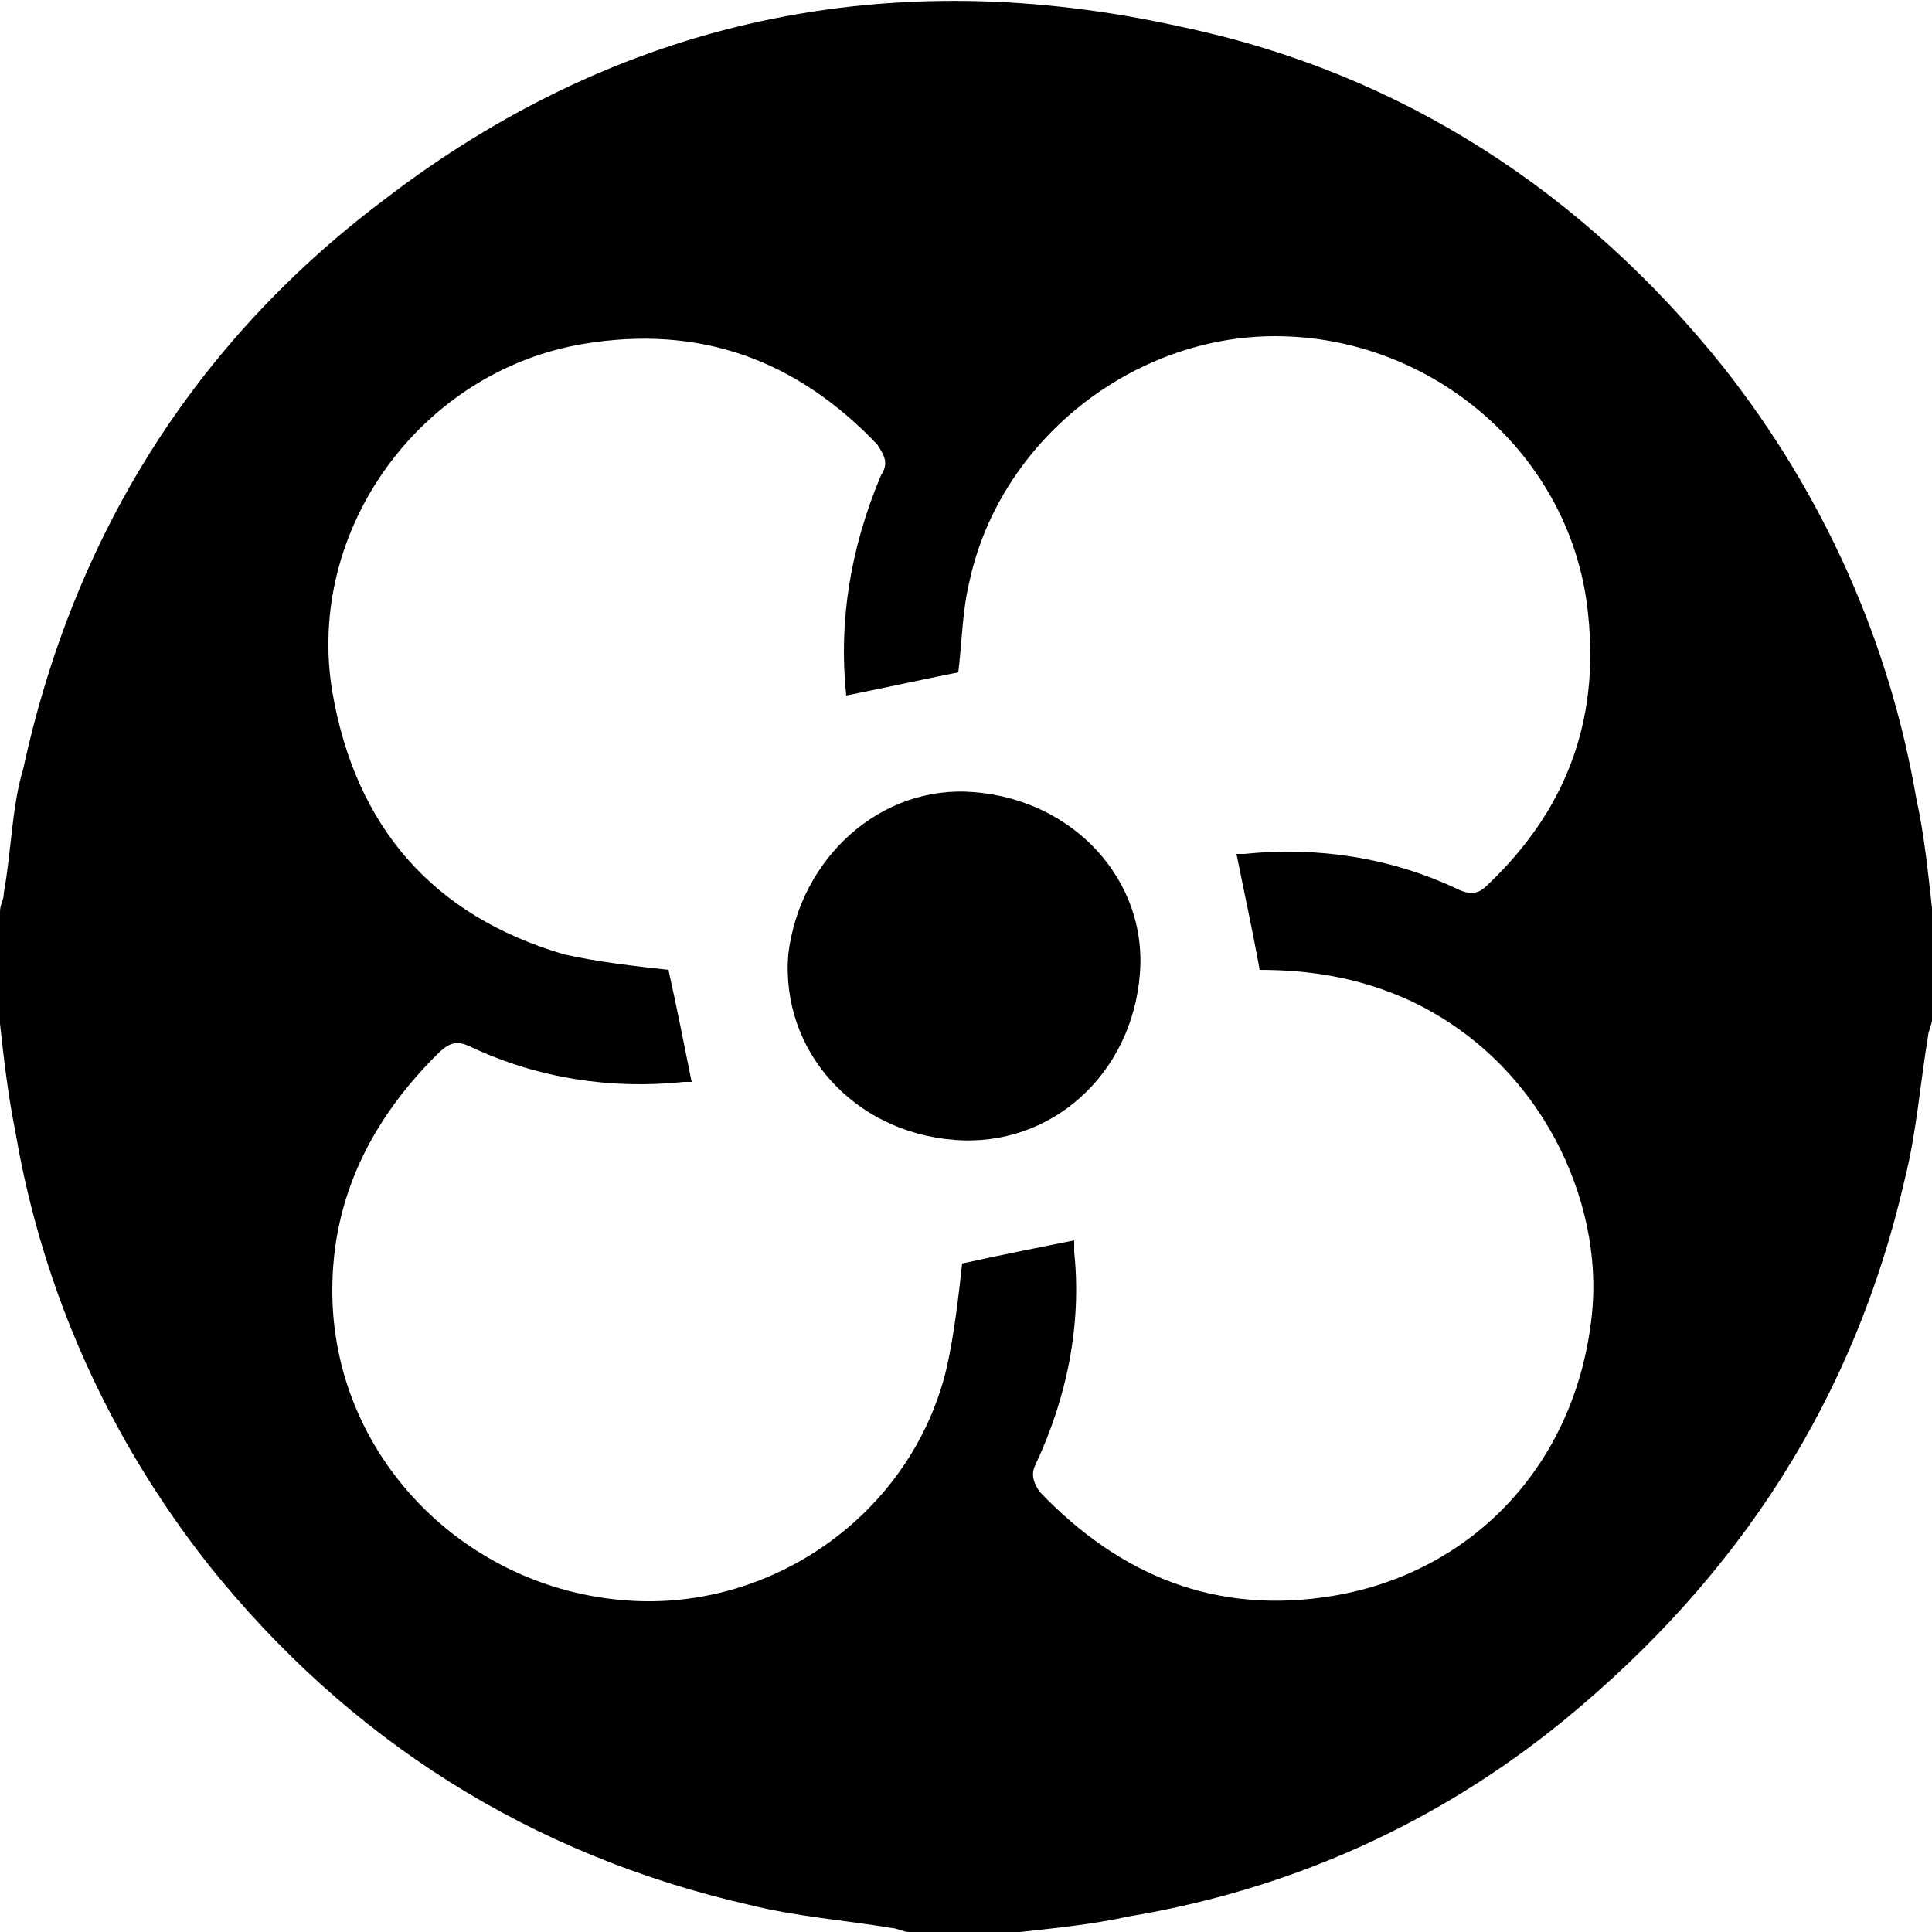 <?xml version="1.0" encoding="utf-8"?>
<!-- Generator: Adobe Illustrator 16.0.0, SVG Export Plug-In . SVG Version: 6.00 Build 0)  -->
<!DOCTYPE svg PUBLIC "-//W3C//DTD SVG 1.1//EN" "http://www.w3.org/Graphics/SVG/1.1/DTD/svg11.dtd">
<svg version="1.1" id="Camada_1" xmlns="http://www.w3.org/2000/svg" xmlns:xlink="http://www.w3.org/1999/xlink" x="0px" y="0px"
	 width="50px" height="50px" viewBox="10 0 50 50" enable-background="new 10 0 50 50" xml:space="preserve">
<g id="pakbjD.tif">
	<g>
		<path d="M10,26.5c0-1,0-2,0-2.9c0-0.2,0.1-0.3,0.1-0.5c0.2-1.1,0.2-2.2,0.5-3.2c1.3-6,4.4-11,9.3-14.7C26,0.5,33-1,40.6,0.7
			C46.3,1.9,51,5,54.6,9.5c2.6,3.3,4.3,7.1,5,11.2c0.2,0.9,0.3,1.9,0.4,2.8c0,1,0,2,0,2.9c0,0.1-0.1,0.3-0.1,0.4
			c-0.2,1.2-0.3,2.5-0.6,3.7c-1.3,5.7-4.3,10.3-8.8,14c-3.3,2.7-7.1,4.4-11.3,5.1c-0.9,0.2-1.9,0.3-2.8,0.4c-1,0-2,0-2.9,0
			c-0.1,0-0.3-0.1-0.4-0.1c-1.2-0.2-2.5-0.3-3.7-0.6C23.7,48,19,45,15.4,40.5c-2.6-3.3-4.3-7.1-5-11.2C10.2,28.3,10.1,27.4,10,26.5z
			 M42,22.1c0,0,0.1,0,0.2,0c1.9-0.2,3.8,0.1,5.5,0.9c0.4,0.2,0.6,0.1,0.8-0.1c2-1.9,2.9-4.2,2.6-7c-0.4-4.1-4-7.2-8.1-7.2
			c-3.7,0-7.1,2.7-7.9,6.3c-0.2,0.8-0.2,1.6-0.3,2.4c-1,0.2-1.9,0.4-2.9,0.6c-0.2-1.9,0.1-3.8,0.9-5.7c0.2-0.3,0.1-0.5-0.1-0.8
			c-2.1-2.2-4.6-3.1-7.6-2.6c-4.2,0.7-7.2,4.8-6.5,9c0.6,3.5,2.6,5.8,6,6.8c0.9,0.2,1.8,0.3,2.7,0.4c0.2,0.9,0.4,1.9,0.6,2.9
			c-0.1,0-0.1,0-0.2,0c-1.9,0.2-3.8-0.1-5.5-0.9c-0.4-0.2-0.6-0.1-0.9,0.2c-1.7,1.7-2.7,3.7-2.7,6.1c0,4.2,3.3,7.6,7.4,8
			c3.9,0.4,7.6-2.2,8.5-6c0.2-0.9,0.3-1.8,0.4-2.7c0.9-0.2,1.9-0.4,2.9-0.6c0,0,0,0,0,0.1c0,0.1,0,0.2,0,0.2c0.2,1.9-0.2,3.8-1,5.5
			c-0.1,0.2-0.1,0.4,0.1,0.7c2.1,2.2,4.6,3.2,7.6,2.7c3.6-0.6,6.3-3.4,6.7-7.3c0.3-2.9-1.3-6.5-4.7-8.1c-1.3-0.6-2.6-0.8-3.9-0.8
			C42.4,24,42.2,23.1,42,22.1z"/>
		<path d="M35.2,20.5c2.6,0.2,4.5,2.3,4.3,4.7c-0.2,2.6-2.3,4.5-4.8,4.3c-2.6-0.2-4.5-2.3-4.3-4.8C30.7,22.2,32.8,20.3,35.2,20.5z"
			/>
	</g>
</g>
</svg>
